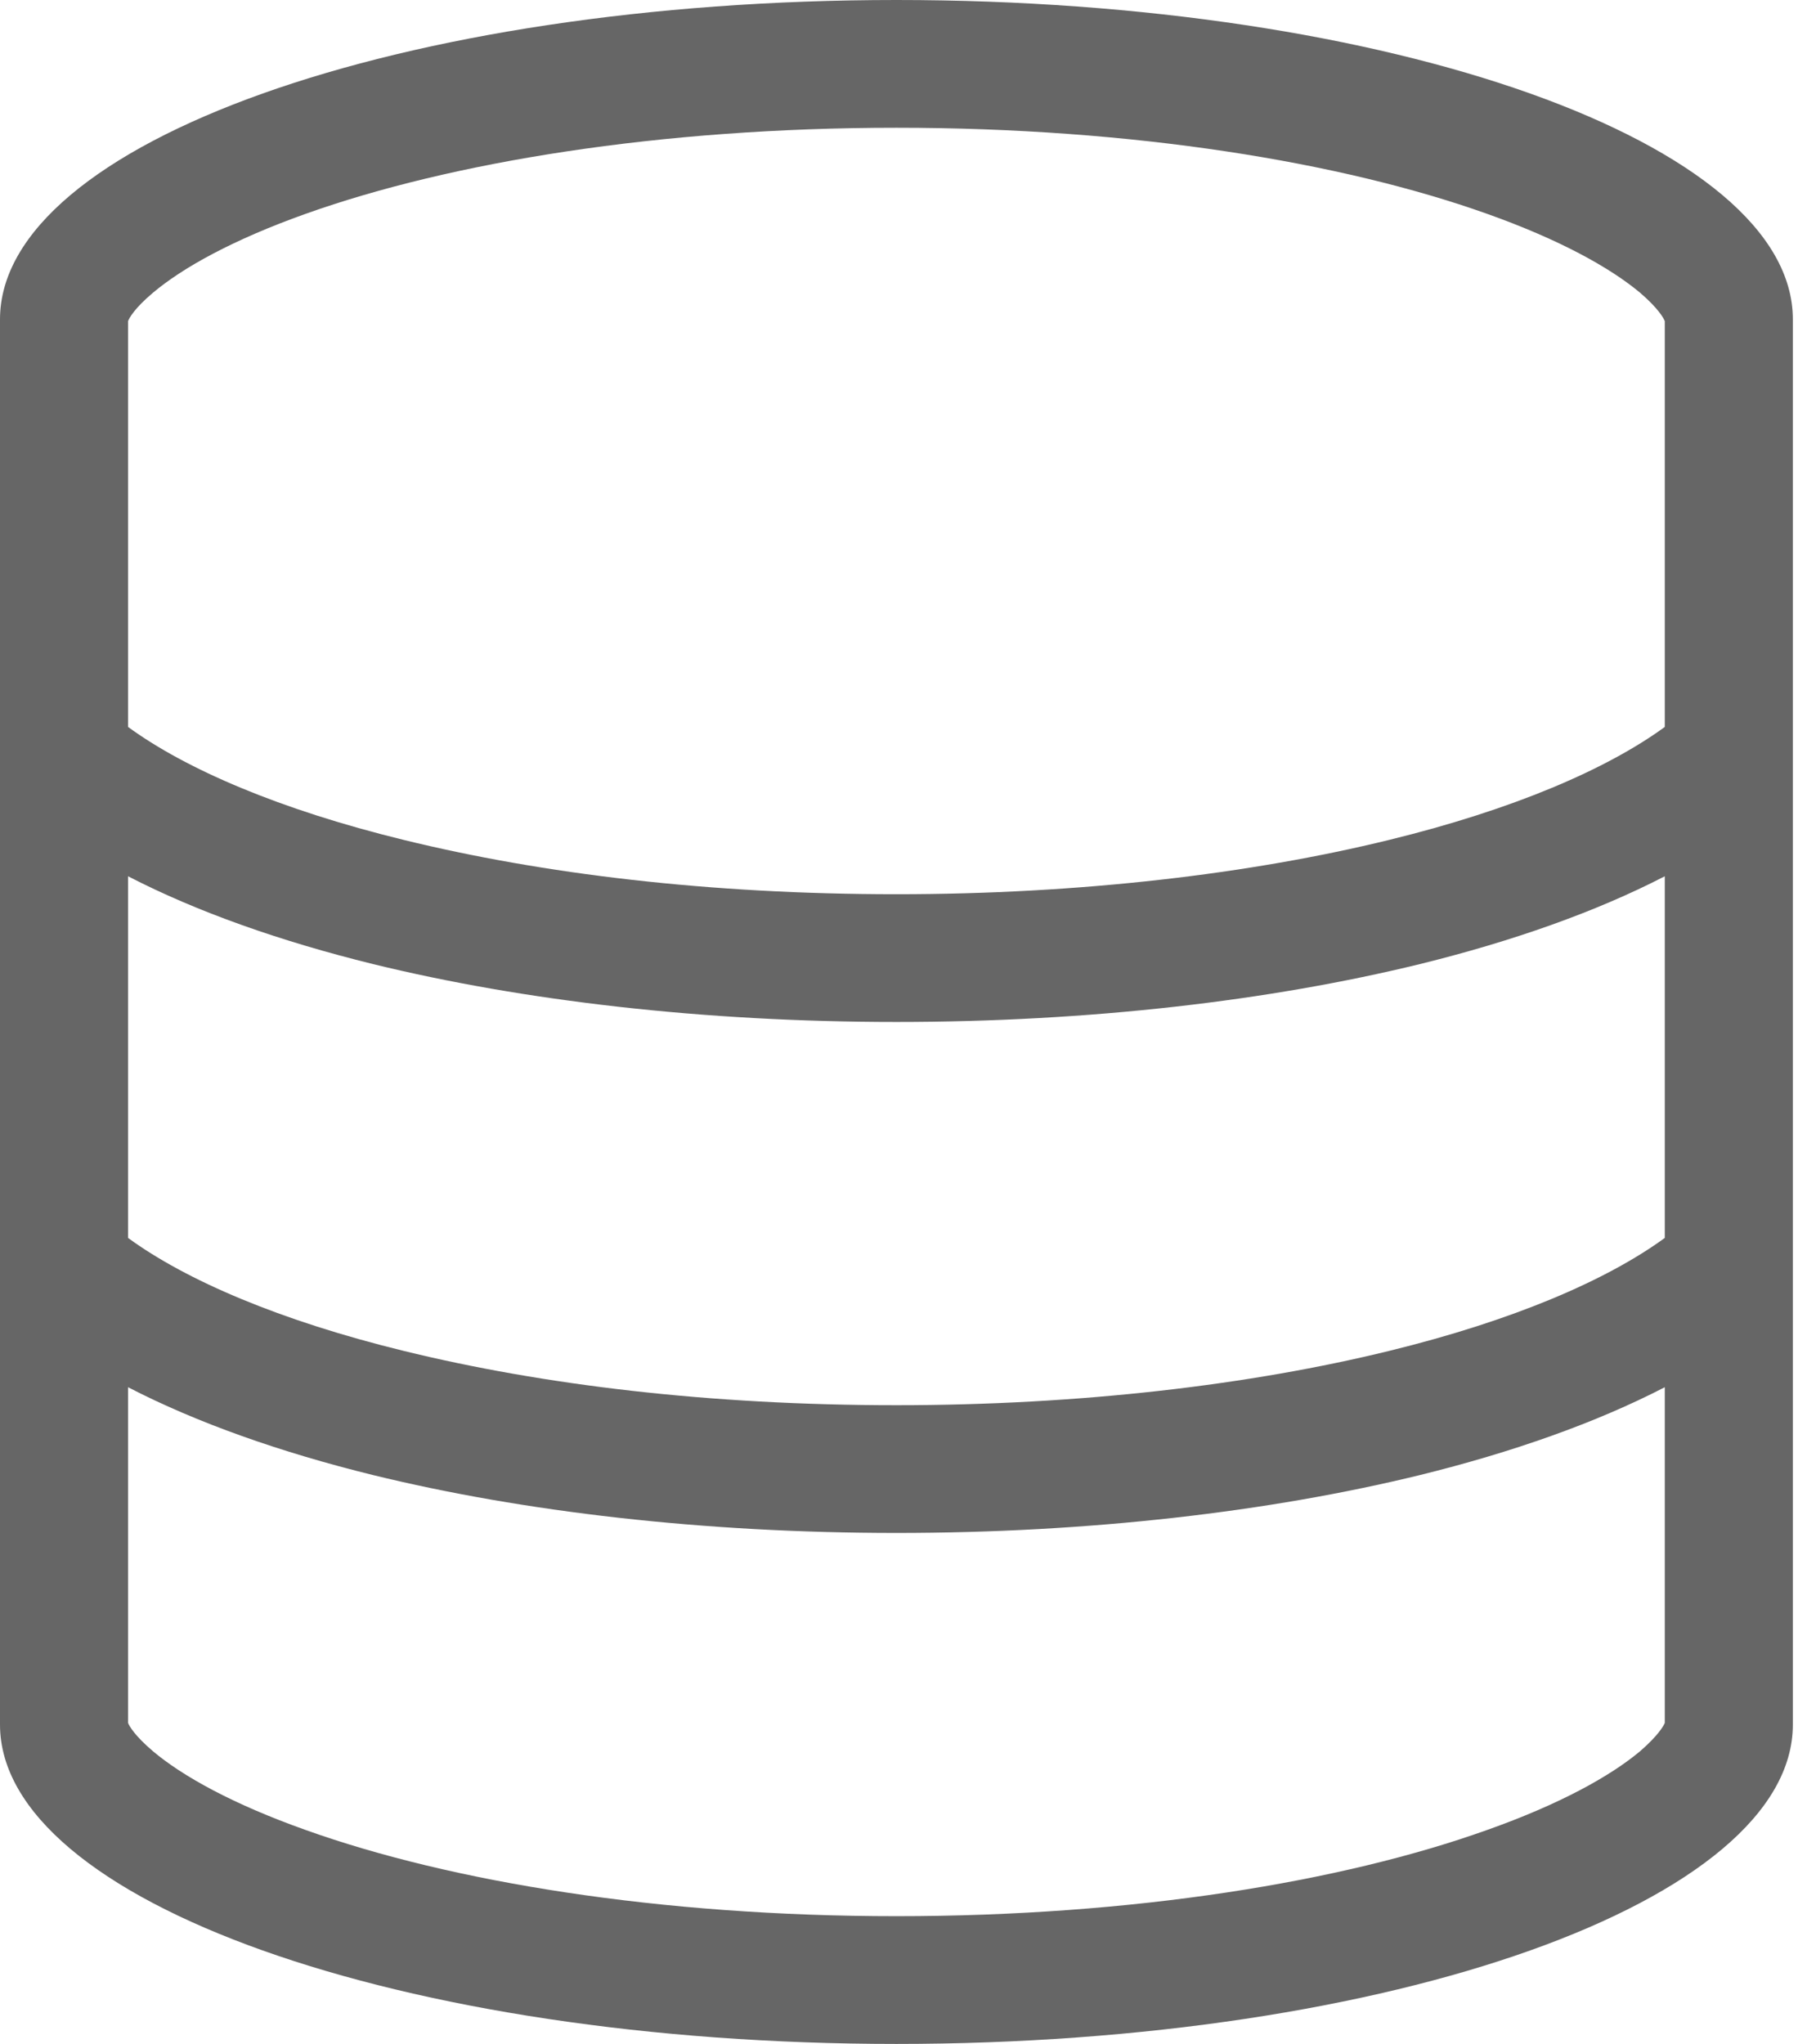 <svg width="44" height="50" viewBox="0 0 44 50" fill="none" xmlns="http://www.w3.org/2000/svg">
  <path
    d="M21.937 50C9.823 50 0 46.504 0 42.188V7.812C0 3.498 9.823 0 21.937 0C34.051 0 43.874 3.498 43.874 7.812V42.188C43.874 46.504 34.051 50 21.937 50ZM40.74 7.856C40.711 7.782 40.584 7.546 40.133 7.159C39.408 6.554 38.184 5.868 36.392 5.231C32.847 3.967 27.735 3.125 21.937 3.125C16.139 3.125 11.027 3.967 7.479 5.231C5.69 5.868 4.465 6.554 3.746 7.159C3.286 7.546 3.162 7.782 3.134 7.856V17.783C4.551 18.818 6.846 19.805 9.881 20.547C13.27 21.377 17.344 21.875 21.937 21.875C26.442 21.875 30.604 21.377 33.993 20.547C37.029 19.805 39.32 18.818 40.74 17.783V7.856ZM40.74 21.436C39.056 22.305 37.009 23.027 34.747 23.584C31.074 24.482 26.657 25 21.937 25C17.217 25 12.8 24.482 9.129 23.584C6.866 23.027 4.816 22.305 3.134 21.436V30.283C4.551 31.318 6.846 32.305 9.881 33.047C13.27 33.877 17.344 34.375 21.937 34.375C26.442 34.375 30.604 33.877 33.993 33.047C37.029 32.305 39.32 31.318 40.74 30.283V21.436ZM3.746 42.842C4.465 43.447 5.69 44.131 7.479 44.766C11.027 46.035 16.139 46.875 21.937 46.875C27.735 46.875 32.847 46.035 36.392 44.766C38.184 44.131 39.408 43.447 40.133 42.842C40.584 42.451 40.711 42.217 40.74 42.148V33.935C39.056 34.805 37.009 35.527 34.747 36.084C31.074 36.982 26.657 37.5 21.937 37.5C17.217 37.5 12.8 36.982 9.129 36.084C6.866 35.527 4.816 34.805 3.134 33.935V42.148C3.162 42.217 3.286 42.451 3.746 42.842ZM40.74 42.129C40.75 42.119 40.75 42.119 40.75 42.119L40.74 42.129ZM3.13 42.129C3.128 42.119 3.127 42.119 3.126 42.119L3.13 42.129ZM3.13 7.867C3.127 7.876 3.126 7.881 3.126 7.881L3.13 7.867ZM40.75 7.881C40.75 7.881 40.75 7.876 40.74 7.867L40.75 7.881Z"
    fill="#666666"/>
</svg>
